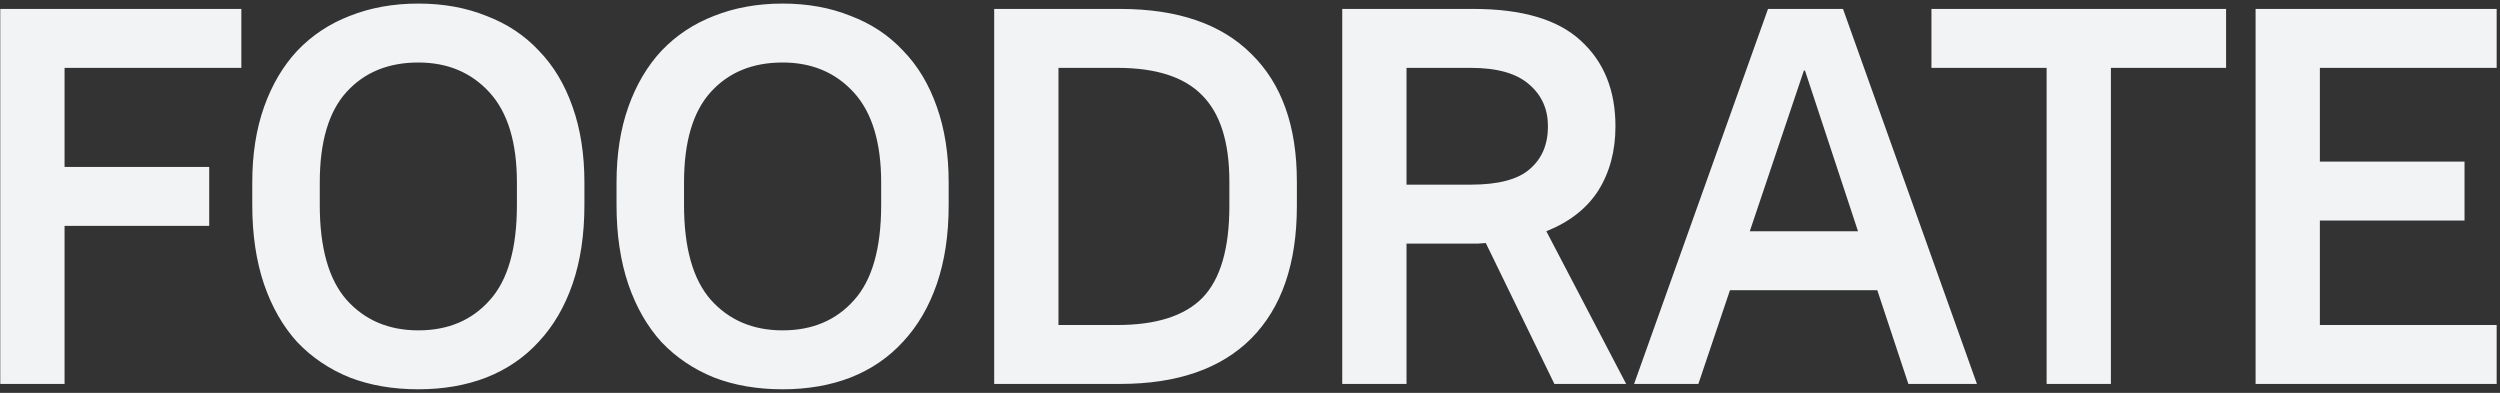 <svg width="560" height="88" fill="none" xmlns="http://www.w3.org/2000/svg"><rect width="100%" height="100%" fill="#333333" stroke="none"/><path d="M.06 2h54.001v13.2h-39.6v22.2h32.4v13.2h-32.4V86H.061V2zm93.648 85.2c-5.68 0-10.8-.88-15.36-2.64-4.56-1.84-8.48-4.48-11.76-7.92-3.2-3.52-5.68-7.84-7.44-12.96-1.76-5.2-2.64-11.12-2.64-17.76v-5.04c0-6.32.88-11.96 2.64-16.92 1.76-4.96 4.24-9.16 7.44-12.6 3.28-3.44 7.2-6.04 11.76-7.8C82.988 1.72 88.108.8 93.708.8s10.68.92 15.24 2.76c4.64 1.76 8.56 4.36 11.76 7.8 3.28 3.36 5.8 7.56 7.56 12.6 1.76 4.96 2.64 10.6 2.64 16.92v5.04c0 6.64-.88 12.52-2.64 17.64-1.76 5.12-4.28 9.44-7.56 12.96-3.2 3.52-7.12 6.2-11.76 8.04-4.56 1.76-9.64 2.64-15.24 2.64zm0-13.2c6.64 0 11.96-2.24 15.96-6.72 4.08-4.48 6.12-11.6 6.12-21.36v-5.04c0-8.96-2.04-15.68-6.12-20.16s-9.4-6.72-15.96-6.72c-6.72 0-12.08 2.2-16.08 6.6-4 4.4-6 11.16-6 20.28v5.04c0 9.6 2 16.68 6 21.24 4.08 4.56 9.44 6.84 16.08 6.84zm81.595 13.2c-5.68 0-10.8-.88-15.36-2.64-4.56-1.84-8.48-4.48-11.76-7.92-3.2-3.52-5.68-7.84-7.44-12.96-1.76-5.2-2.64-11.12-2.64-17.76v-5.04c0-6.32.88-11.96 2.64-16.92 1.76-4.96 4.24-9.16 7.44-12.6 3.28-3.44 7.2-6.04 11.76-7.8 4.64-1.84 9.76-2.76 15.36-2.76s10.68.92 15.24 2.76c4.64 1.76 8.56 4.36 11.76 7.8 3.28 3.36 5.8 7.56 7.56 12.6 1.76 4.96 2.64 10.6 2.64 16.92v5.04c0 6.64-.88 12.52-2.64 17.64-1.76 5.12-4.28 9.44-7.56 12.96-3.2 3.52-7.12 6.2-11.76 8.04-4.56 1.76-9.64 2.64-15.24 2.64zm0-13.2c6.64 0 11.96-2.24 15.96-6.72 4.08-4.48 6.12-11.6 6.12-21.36v-5.04c0-8.96-2.04-15.68-6.12-20.16s-9.4-6.72-15.96-6.72c-6.72 0-12.08 2.2-16.08 6.6-4 4.4-6 11.16-6 20.28v5.04c0 9.6 2 16.68 6 21.24 4.08 4.56 9.44 6.84 16.08 6.84zm47.395-72h28.2c12.88 0 22.68 3.36 29.4 10.08 6.8 6.64 10.2 16.16 10.2 28.56v5.52c0 12.88-3.4 22.76-10.2 29.64-6.8 6.8-16.6 10.2-29.4 10.2h-28.2V2zm27.6 70.8c8.72 0 15.08-2.04 19.08-6.12 4-4.16 6-11 6-20.52v-5.52c0-8.8-2.04-15.24-6.12-19.32-4-4.08-10.32-6.12-18.96-6.12h-13.2v57.6h13.2zM300.661 2h29.4c10.88 0 18.88 2.36 24 7.08 5.2 4.72 7.8 11.12 7.8 19.2 0 5.52-1.28 10.32-3.84 14.4-2.56 4-6.44 7.04-11.64 9.12l17.88 34.2h-16.08l-15.36-31.56c-.88.08-1.44.12-1.68.12h-16.08V86h-14.4V2zm28.8 39.36c6.16 0 10.56-1.16 13.2-3.48 2.72-2.32 4.08-5.52 4.08-9.6 0-3.84-1.4-6.96-4.2-9.36-2.8-2.48-7.16-3.72-13.08-3.72h-14.4v26.16h14.4zM396.033 2h16.8l30 84h-15.36l-6.96-21h-33l-7.08 21h-14.4l30-84zm20.16 49.8l-11.88-36h-.24l-12.12 36h24.24zm42.249-36.6h-25.8V2h66v13.2h-25.8V86h-14.4V15.2zM505.252 2h54v13.2h-39.6v21h32.4v13.2h-32.4v23.4h39.6V86h-54V2z" fill="#F1F3F5"/></svg>